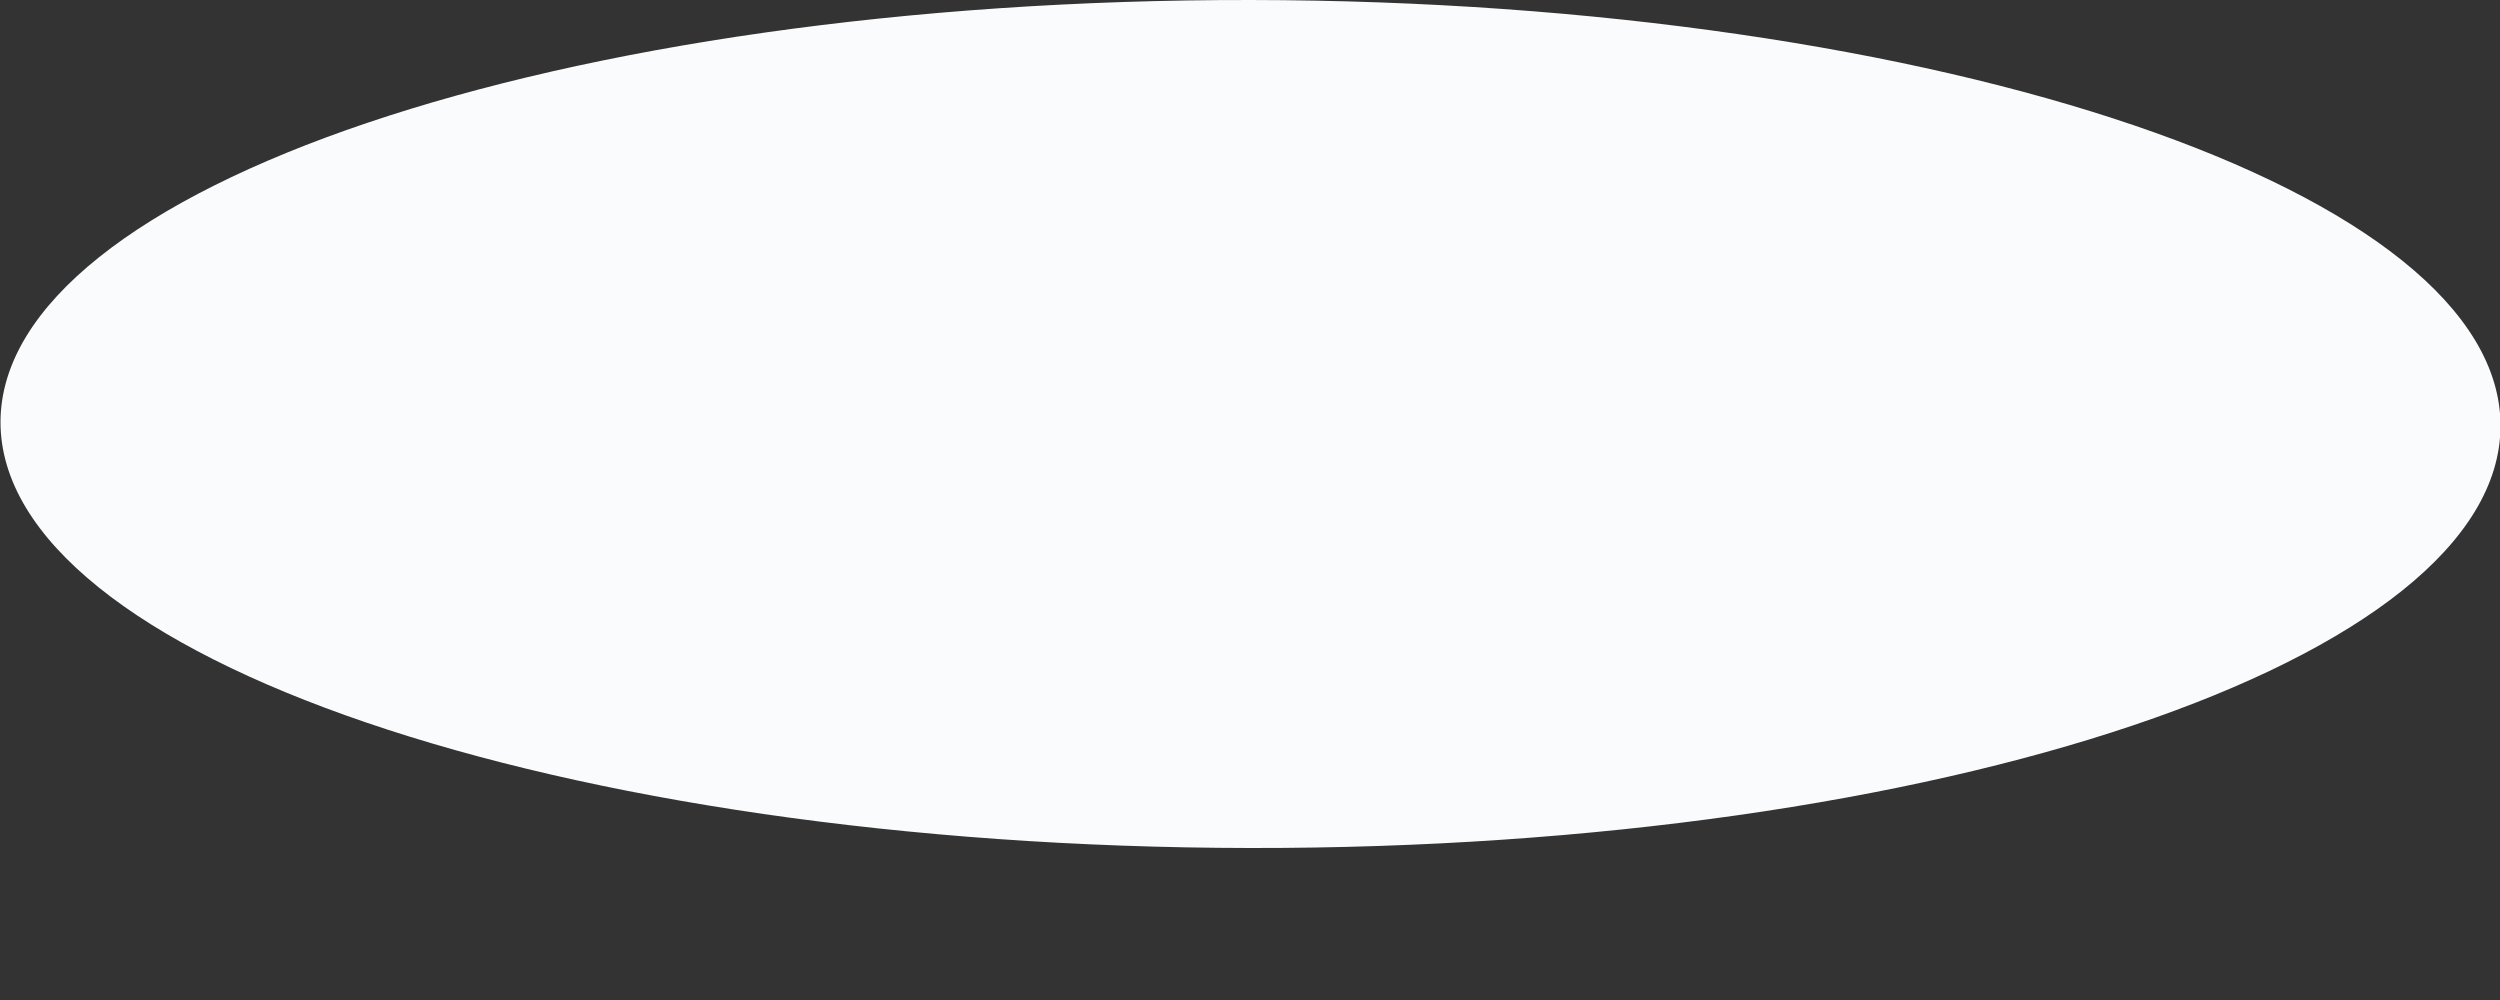 <svg width="5" height="2" viewBox="0 0 5 2" fill="none" xmlns="http://www.w3.org/2000/svg">
<rect x="0" y="0" width="5" height="2" fill="#333333" stroke="none"/>
<path d="M5.001 0.852C5.002 0.384 3.883 0.002 2.502 1.22175e-05C1.122 -0.002 0.002 0.376 0.001 0.844C0.001 1.313 1.119 1.694 2.5 1.696C3.88 1.698 5 1.32 5.001 0.852Z" fill="#F9FBFC"/>
</svg>

